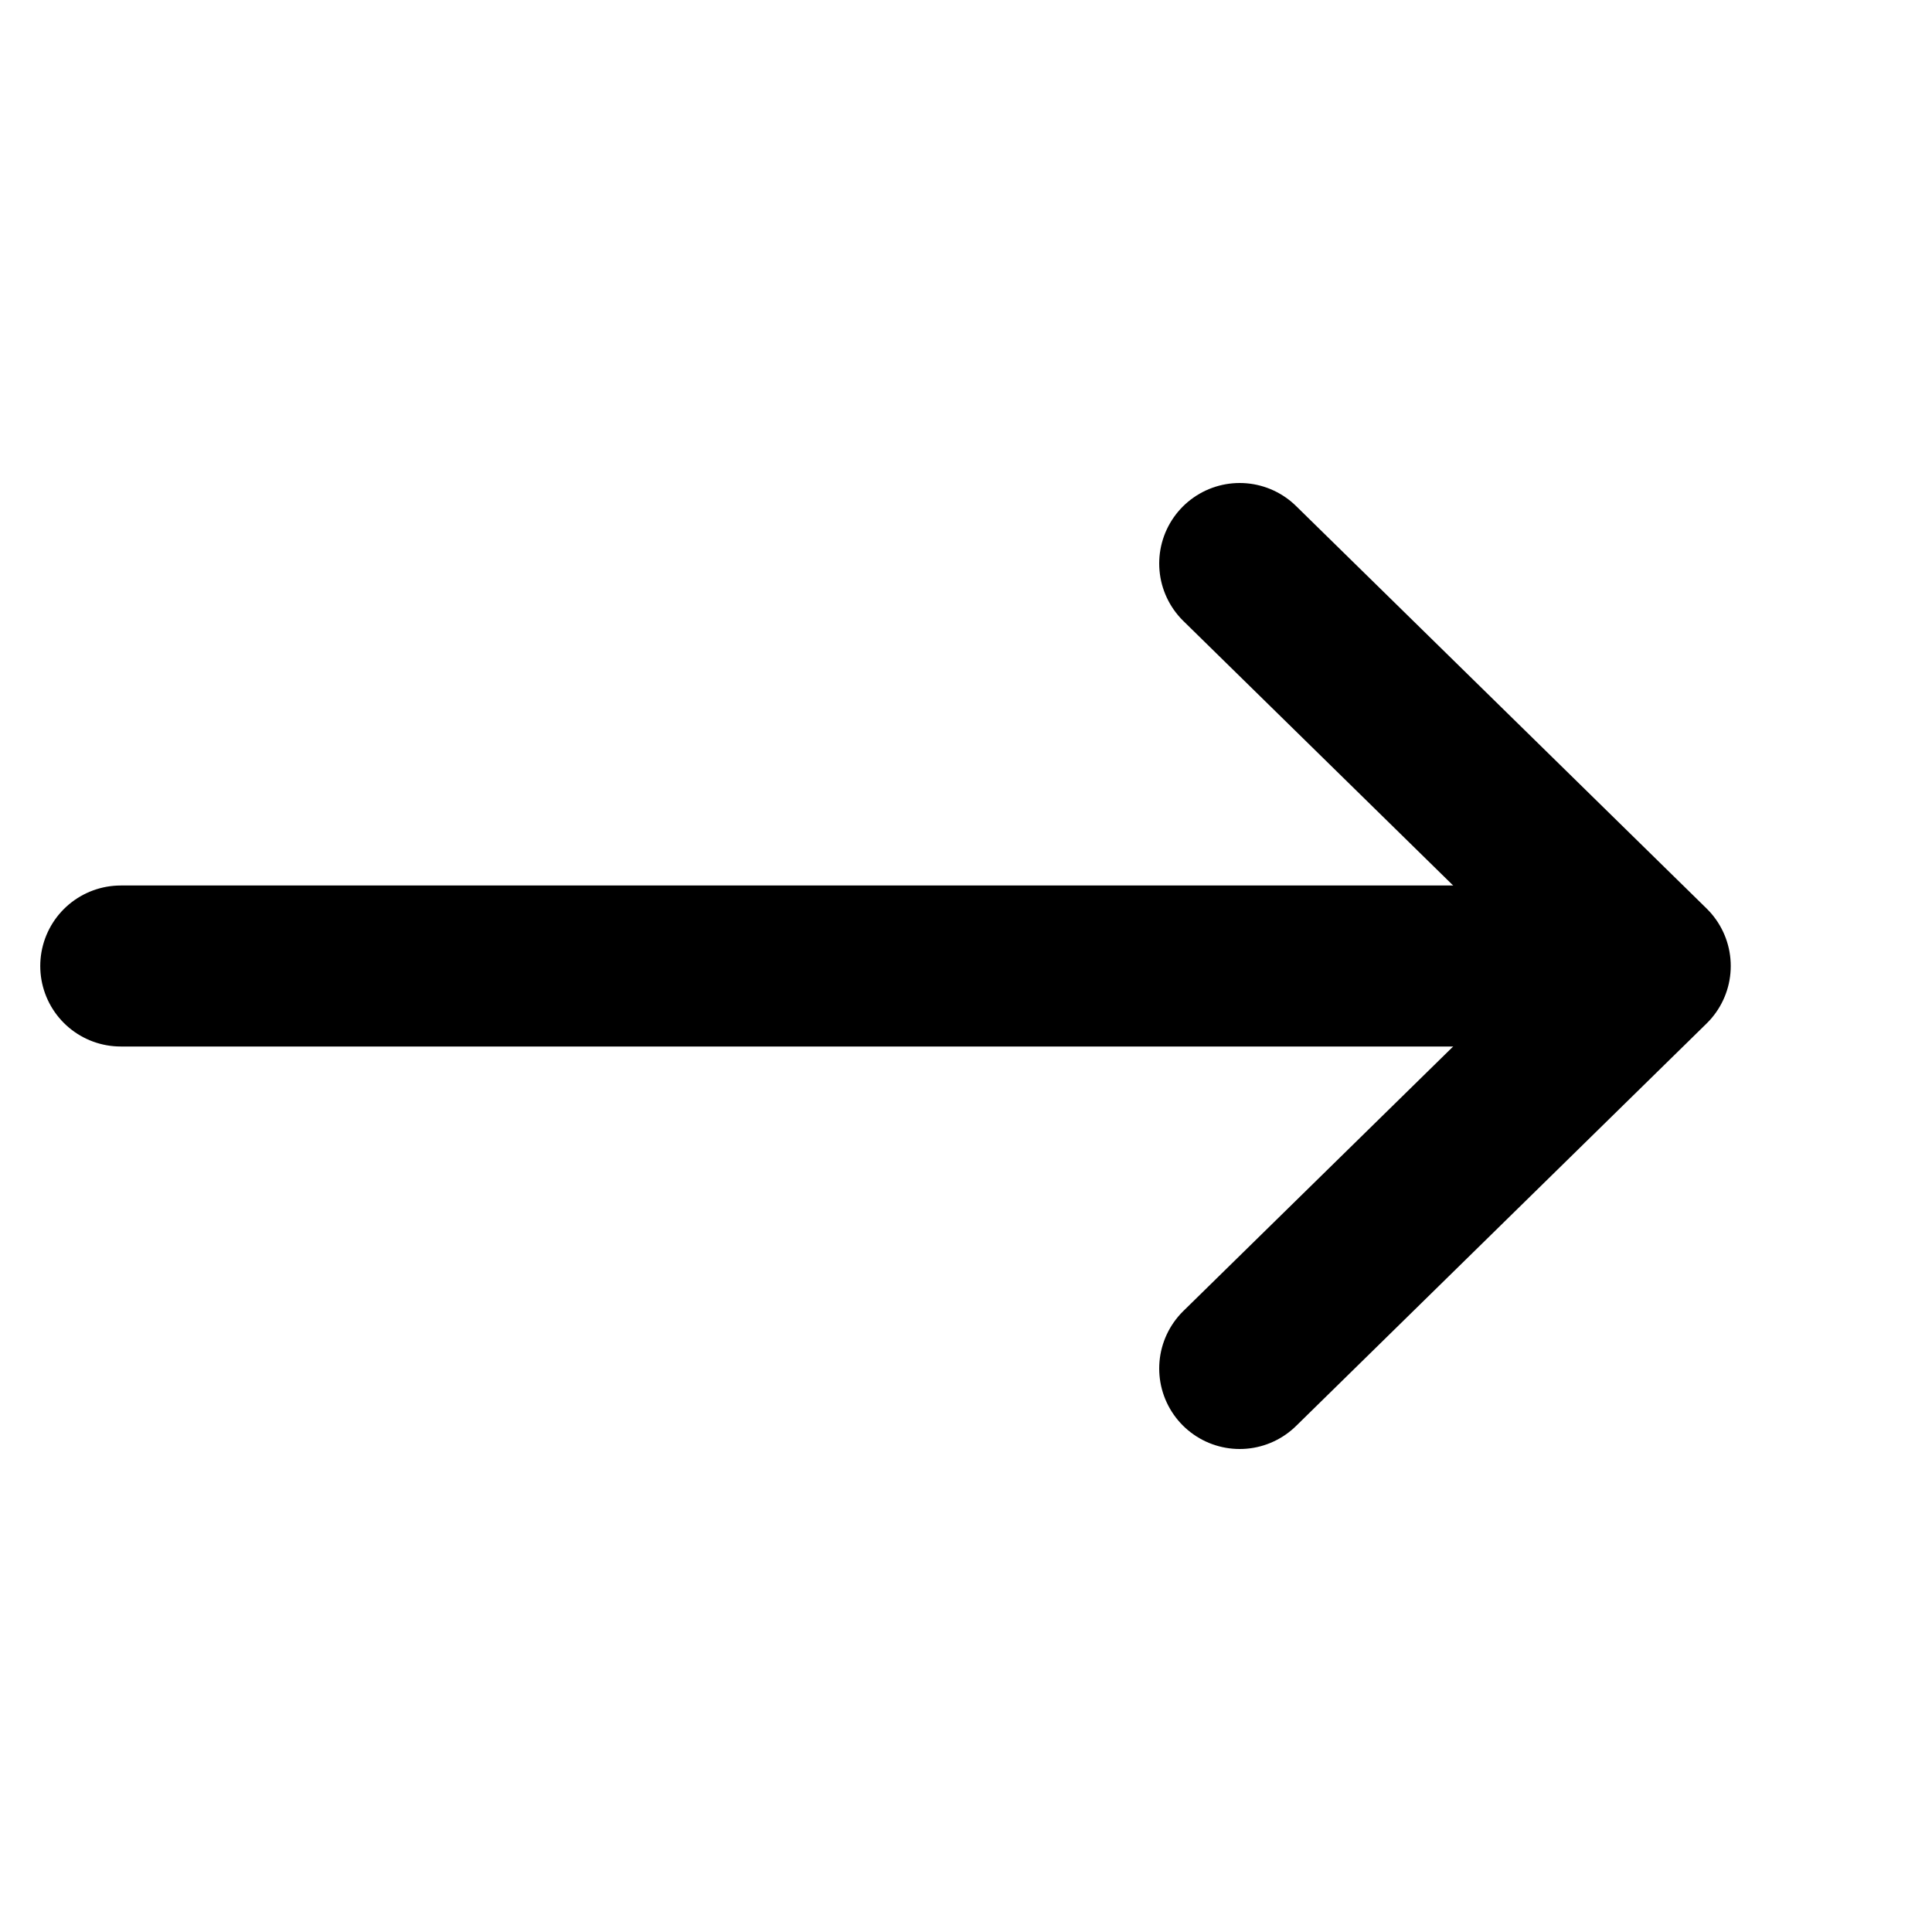 <svg width="12" height="12" viewBox="0 0 12 12" fill="none" xmlns="http://www.w3.org/2000/svg">
<path d="M7.7 3.5L10.25 6L7.7 8.5" stroke="black" stroke-linecap="round" stroke-linejoin="round"/>
<path d="M0.75 6H9.1" stroke="black" stroke-linecap="round" stroke-linejoin="round"/>
</svg>
